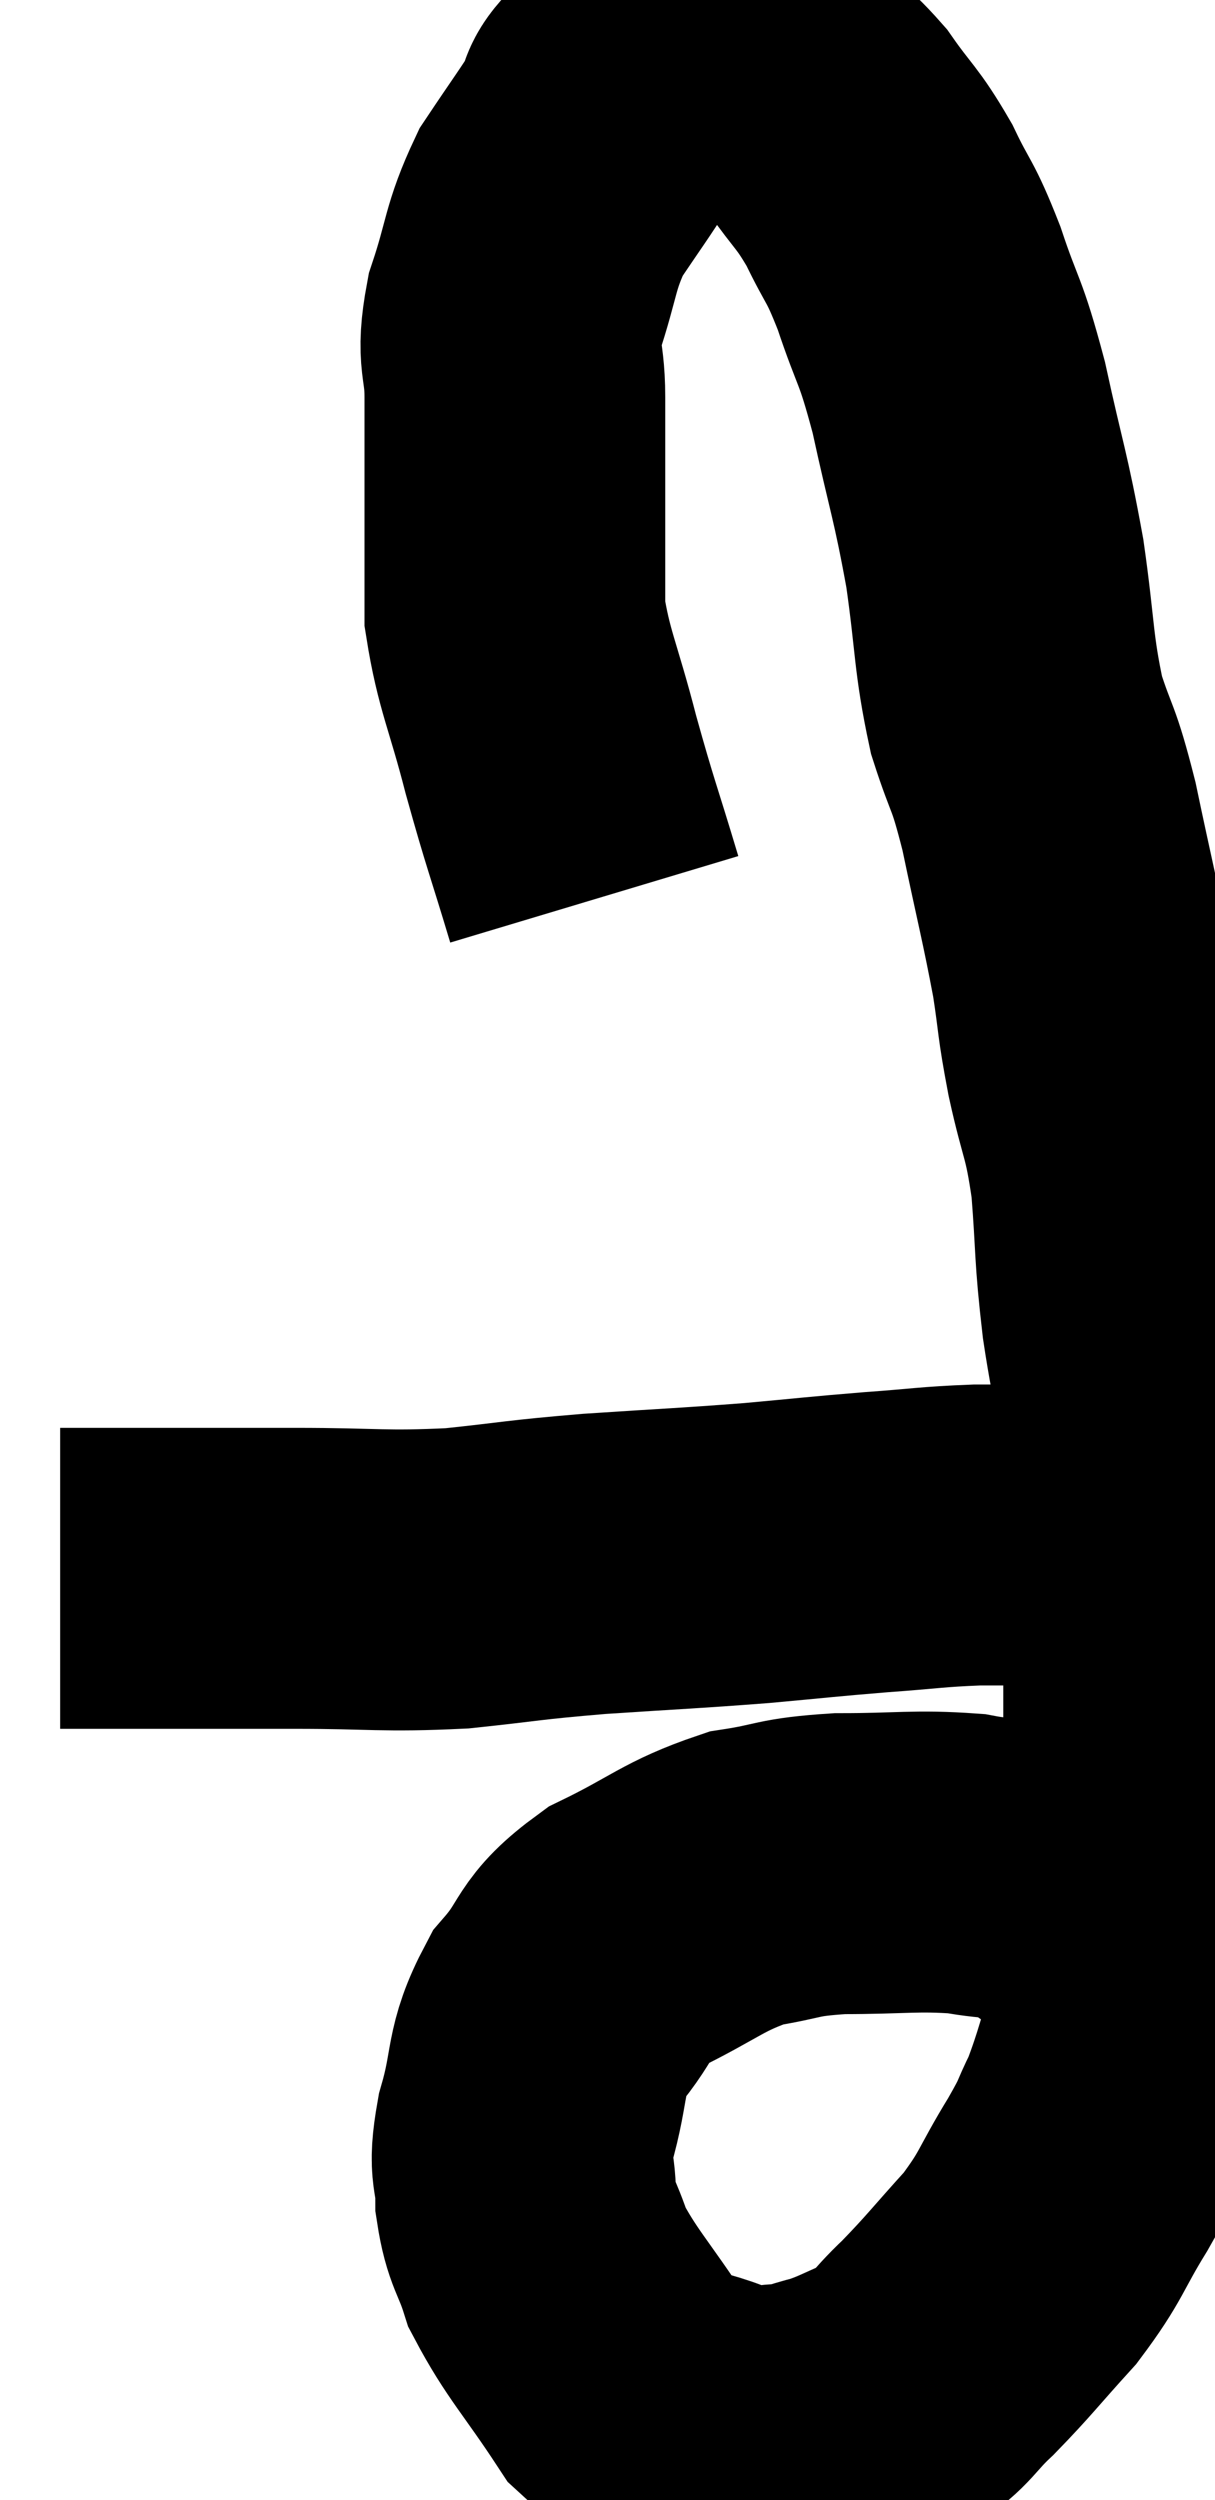 <svg xmlns="http://www.w3.org/2000/svg" viewBox="11.24 4.32 20.2 41.533" width="20.2" height="41.533"><path d="M 12.24 30.54 C 12.78 30.54, 12.345 30.54, 13.32 30.54 C 14.73 30.54, 14.76 30.54, 16.14 30.54 C 17.49 30.54, 17.595 30.6, 18.84 30.54 C 19.98 30.42, 19.875 30.405, 21.12 30.3 C 22.47 30.21, 22.65 30.21, 23.82 30.12 C 24.81 30.03, 24.885 30.015, 25.8 29.94 C 26.64 29.88, 26.715 29.85, 27.48 29.82 C 28.17 29.82, 28.305 29.82, 28.86 29.82 C 29.28 29.82, 29.445 29.82, 29.7 29.82 L 29.88 29.82" fill="none" stroke="black" stroke-width="5"></path><path d="M 21.12 19.26 C 20.76 18.06, 20.73 18.045, 20.4 16.86 C 20.1 15.69, 19.95 15.465, 19.8 14.52 C 19.8 13.8, 19.8 13.98, 19.8 13.08 C 19.8 12, 19.8 11.82, 19.8 10.92 C 19.8 10.2, 19.65 10.29, 19.8 9.48 C 20.1 8.58, 20.04 8.445, 20.4 7.68 C 20.82 7.05, 20.97 6.855, 21.24 6.42 C 21.36 6.18, 21.255 6.18, 21.48 5.94 C 21.81 5.7, 21.81 5.61, 22.14 5.46 C 22.47 5.4, 22.53 5.37, 22.8 5.34 C 23.01 5.34, 22.905 5.295, 23.22 5.34 C 23.64 5.43, 23.61 5.265, 24.06 5.52 C 24.54 5.94, 24.57 5.85, 25.02 6.36 C 25.44 6.96, 25.485 6.915, 25.86 7.56 C 26.19 8.25, 26.19 8.1, 26.52 8.94 C 26.85 9.93, 26.865 9.735, 27.18 10.92 C 27.48 12.3, 27.54 12.36, 27.78 13.68 C 27.96 14.94, 27.915 15.15, 28.14 16.2 C 28.41 17.04, 28.41 16.815, 28.68 17.88 C 28.95 19.17, 29.025 19.425, 29.22 20.46 C 29.34 21.24, 29.295 21.15, 29.46 22.02 C 29.67 22.98, 29.73 22.89, 29.88 23.94 C 29.97 25.08, 29.925 25.05, 30.06 26.22 C 30.24 27.42, 30.33 27.45, 30.42 28.62 C 30.42 29.76, 30.42 29.61, 30.42 30.9 C 30.42 32.34, 30.42 32.565, 30.42 33.78 C 30.42 34.77, 30.465 34.8, 30.42 35.76 C 30.33 36.69, 30.435 36.69, 30.24 37.62 C 29.94 38.55, 29.91 38.775, 29.64 39.48 C 29.4 39.96, 29.52 39.81, 29.16 40.44 C 28.68 41.22, 28.74 41.28, 28.2 42 C 27.6 42.66, 27.525 42.78, 27 43.32 C 26.55 43.74, 26.58 43.845, 26.1 44.16 C 25.59 44.37, 25.53 44.43, 25.08 44.58 C 24.69 44.67, 24.735 44.715, 24.3 44.76 C 23.82 44.76, 24.015 44.97, 23.34 44.76 C 22.47 44.34, 22.35 44.61, 21.6 43.92 C 20.97 42.96, 20.745 42.765, 20.34 42 C 20.16 41.43, 20.07 41.445, 19.98 40.86 C 19.98 40.26, 19.845 40.425, 19.98 39.66 C 20.25 38.73, 20.1 38.595, 20.52 37.8 C 21.09 37.14, 20.88 37.05, 21.66 36.48 C 22.65 36, 22.755 35.82, 23.64 35.52 C 24.42 35.4, 24.285 35.34, 25.2 35.28 C 26.25 35.28, 26.46 35.22, 27.3 35.28 C 27.93 35.4, 28.035 35.31, 28.56 35.52 C 28.98 35.82, 29.145 35.925, 29.4 36.12 C 29.49 36.21, 29.415 36.12, 29.58 36.3 C 29.82 36.57, 29.94 36.705, 30.06 36.84 C 30.06 36.84, 30.015 36.81, 30.06 36.84 C 30.15 36.9, 30.195 36.93, 30.24 36.96 L 30.24 36.96" fill="none" stroke="black" stroke-width="5"></path></svg>